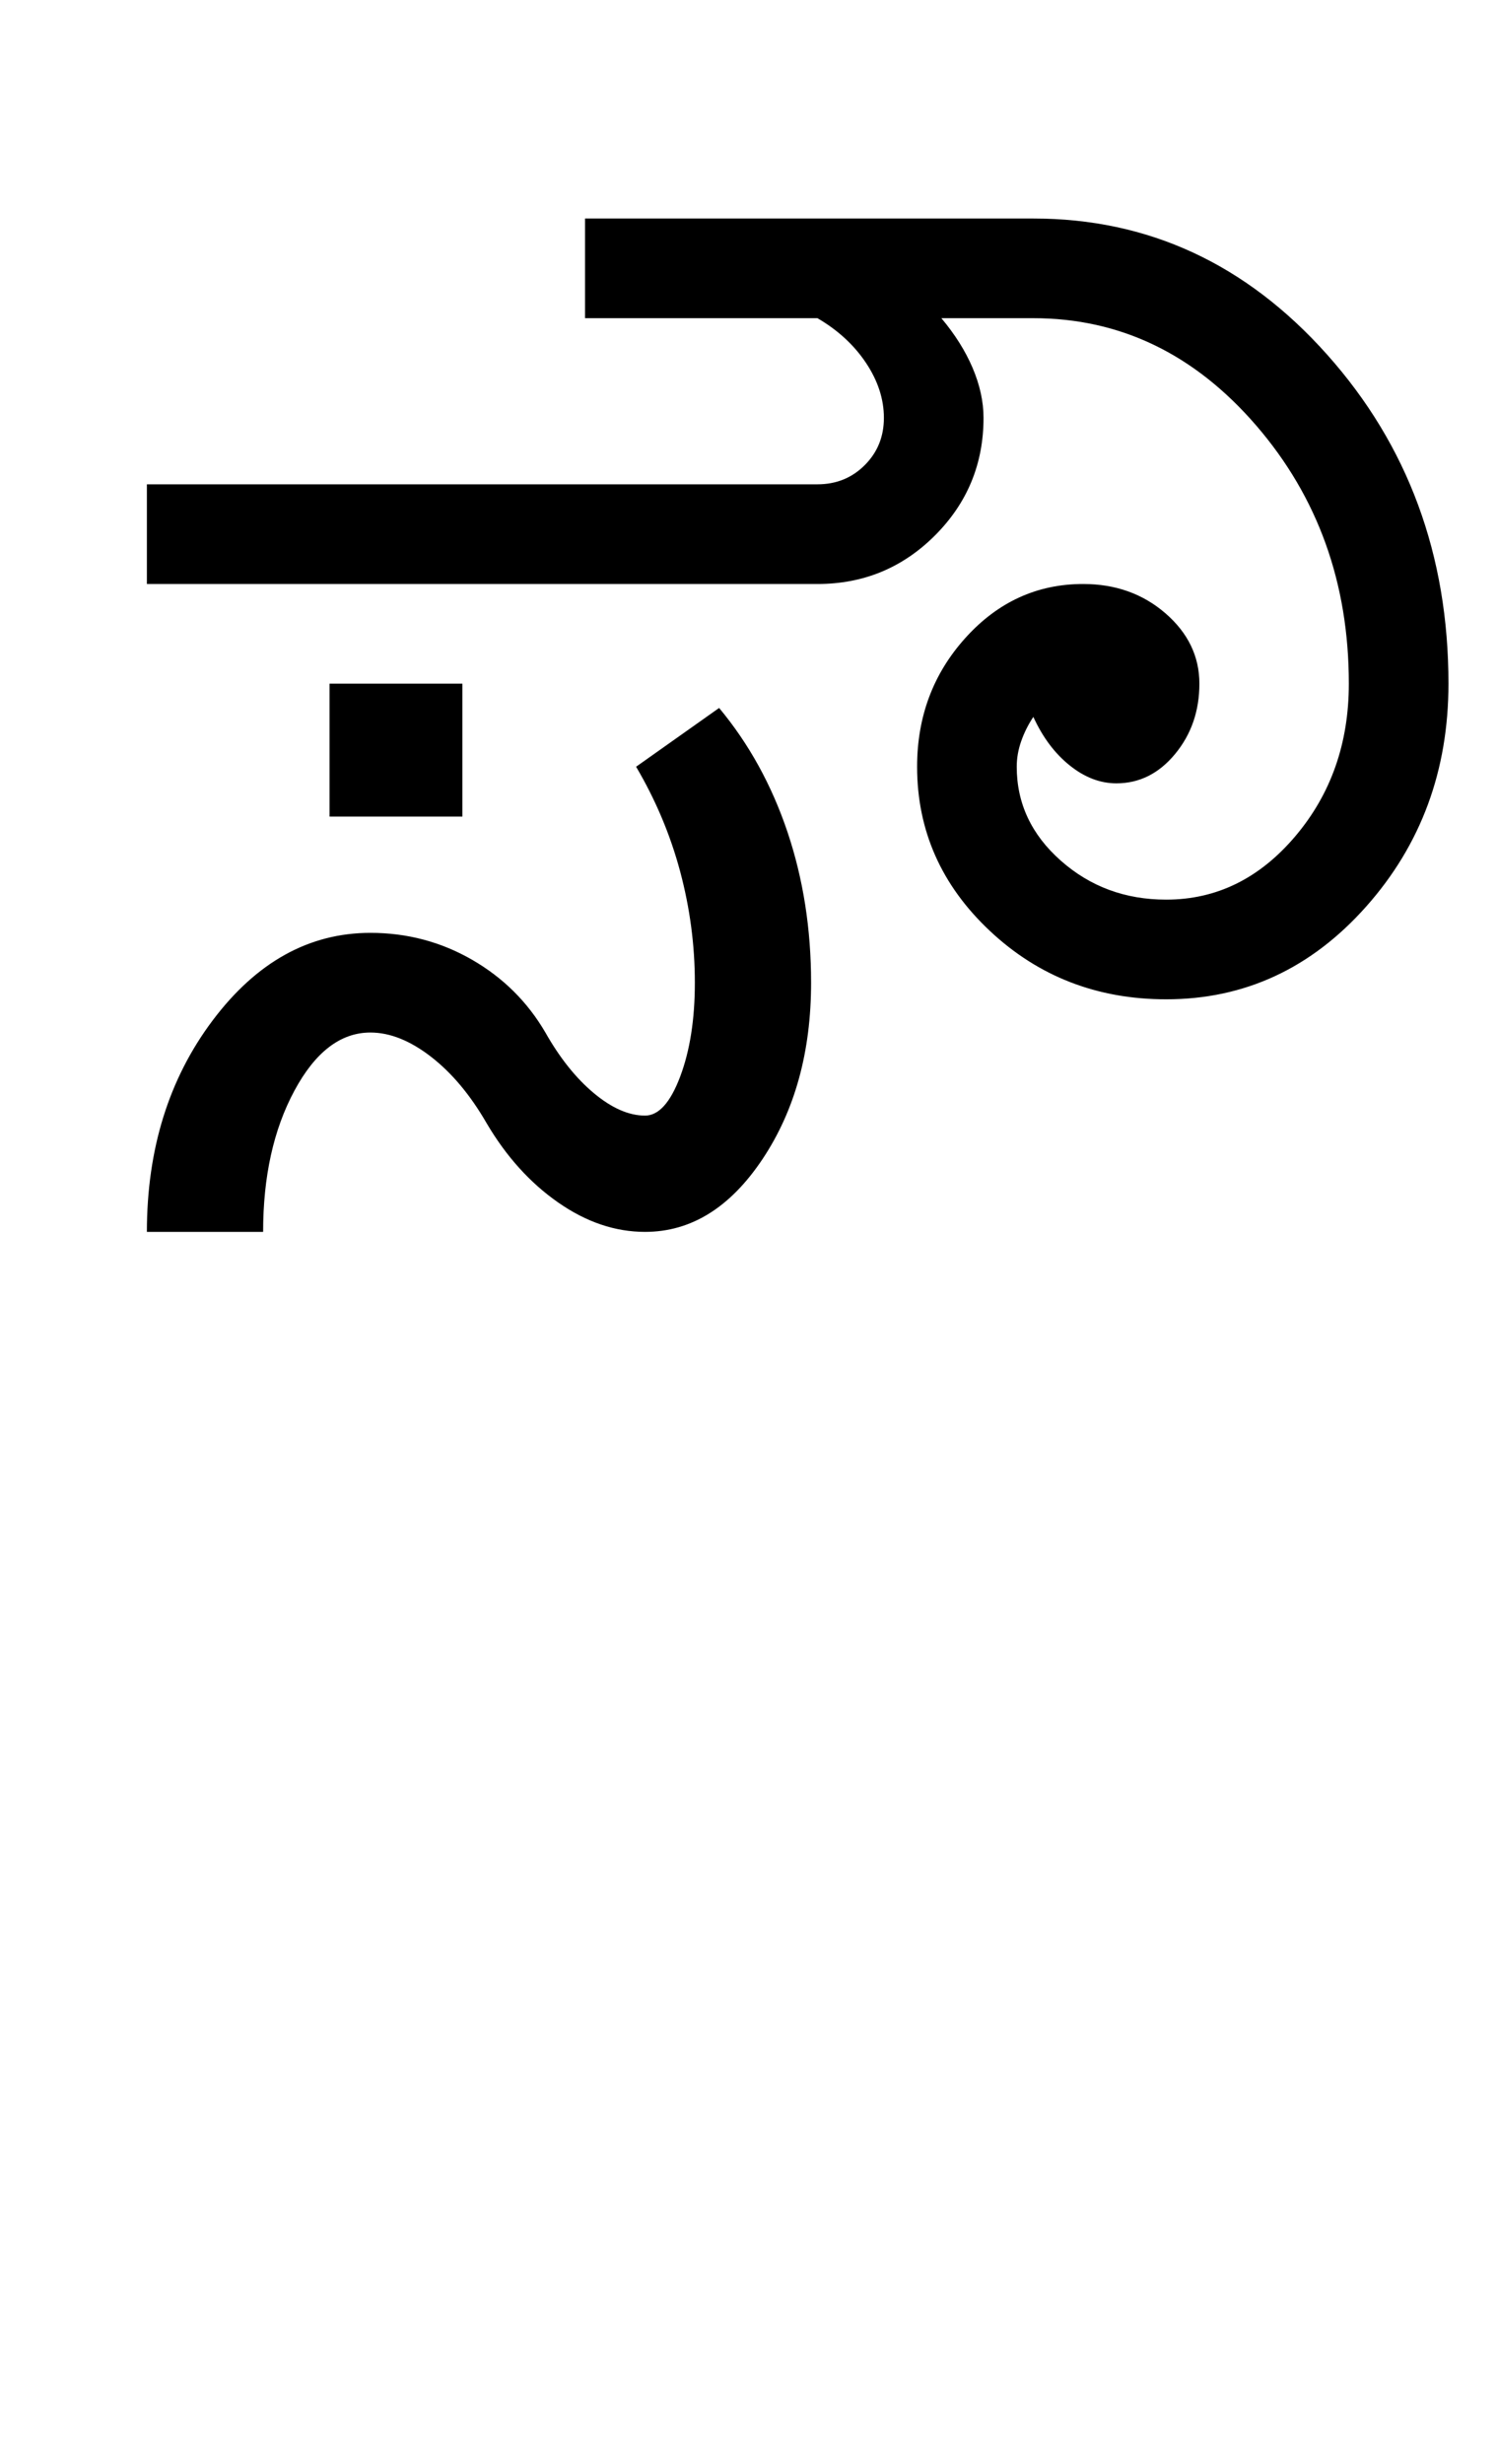 <?xml version="1.0" encoding="UTF-8"?>
<svg xmlns="http://www.w3.org/2000/svg" xmlns:xlink="http://www.w3.org/1999/xlink" width="293pt" height="482pt" viewBox="0 0 293 482" version="1.1">
<defs>
<g>
<symbol overflow="visible" id="glyph0-0">
<path style="stroke:none;" d="M 25 0 L 25 -175 L 175 -175 L 175 0 Z M 37.5 -12.5 L 162.5 -12.5 L 162.5 -162.5 L 37.5 -162.5 Z M 37.5 -12.5 "/>
</symbol>
<symbol overflow="visible" id="glyph0-1">
<path style="stroke:none;" d="M 48.5 -81.25 L 48.5 -107.25 L 74.5 -107.25 L 74.5 -81.25 Z M 12.75 0 C 12.75 -16.164 17.039 -29.957 25.625 -41.375 C 34.207 -52.789 44.5 -58.5 56.5 -58.5 C 63.664 -58.5 70.289 -56.75 76.375 -53.25 C 82.457 -49.75 87.25 -45 90.75 -39 C 93.582 -34 96.75 -30.039 100.25 -27.125 C 103.75 -24.207 107.082 -22.75 110.25 -22.75 C 112.914 -22.75 115.207 -25.289 117.125 -30.375 C 119.039 -35.457 120 -41.582 120 -48.75 C 120 -56.082 119.039 -63.332 117.125 -70.5 C 115.207 -77.664 112.332 -84.5 108.5 -91 L 124.75 -102.5 C 130.582 -95.5 135.039 -87.414 138.125 -78.25 C 141.207 -69.082 142.75 -59.25 142.75 -48.75 C 142.75 -35.25 139.582 -23.75 133.25 -14.25 C 126.914 -4.75 119.25 0 110.25 0 C 104.414 0 98.75 -1.914 93.25 -5.75 C 87.75 -9.582 83.082 -14.75 79.25 -21.25 C 76.082 -26.75 72.457 -31.082 68.375 -34.25 C 64.289 -37.414 60.332 -39 56.5 -39 C 50.664 -39 45.707 -35.207 41.625 -27.625 C 37.539 -20.039 35.5 -10.832 35.5 0 Z M 12.75 -146.25 L 144 -146.25 C 147.664 -146.25 150.75 -147.5 153.25 -150 C 155.75 -152.5 157 -155.582 157 -159.25 C 157 -162.914 155.832 -166.5 153.5 -170 C 151.164 -173.5 148 -176.414 144 -178.75 L 98.5 -178.75 L 98.5 -198.25 L 186.25 -198.25 C 208.75 -198.25 227.914 -189.375 243.75 -171.625 C 259.582 -153.875 267.5 -132.414 267.5 -107.25 C 267.5 -90.25 262.125 -75.707 251.375 -63.625 C 240.625 -51.539 227.582 -45.5 212.25 -45.5 C 198.75 -45.5 187.25 -49.957 177.75 -58.875 C 168.25 -67.789 163.5 -78.5 163.5 -91 C 163.5 -100.832 166.664 -109.25 173 -116.25 C 179.332 -123.25 187 -126.75 196 -126.75 C 202.332 -126.75 207.707 -124.832 212.125 -121 C 216.539 -117.164 218.75 -112.582 218.75 -107.25 C 218.75 -101.914 217.164 -97.332 214 -93.5 C 210.832 -89.664 207 -87.75 202.5 -87.75 C 199.332 -87.75 196.289 -88.914 193.375 -91.25 C 190.457 -93.582 188.082 -96.75 186.25 -100.75 C 185.25 -99.25 184.457 -97.664 183.875 -96 C 183.289 -94.332 183 -92.664 183 -91 C 183 -83.832 185.875 -77.707 191.625 -72.625 C 197.375 -67.539 204.25 -65 212.25 -65 C 222.082 -65 230.5 -69.125 237.5 -77.375 C 244.5 -85.625 248 -95.582 248 -107.25 C 248 -126.914 241.957 -143.75 229.875 -157.75 C 217.789 -171.75 203.25 -178.75 186.25 -178.75 L 168.25 -178.75 C 170.914 -175.582 172.957 -172.332 174.375 -169 C 175.789 -165.664 176.5 -162.414 176.5 -159.25 C 176.5 -150.25 173.332 -142.582 167 -136.25 C 160.664 -129.914 153 -126.75 144 -126.75 L 12.75 -126.75 Z M 12.75 -146.25 "/>
</symbol>
</g>
</defs>
<g id="surface1">
<rect x="0" y="0" width="293" height="482" style="fill:rgb(100%,100%,100%);fill-opacity:1;stroke:none;"/>
<g style="fill:rgb(0%,0%,0%);fill-opacity:1;">
  <use xlink:href="#glyph0-1" x="16" y="241"/>
</g>
</g>
</svg>
